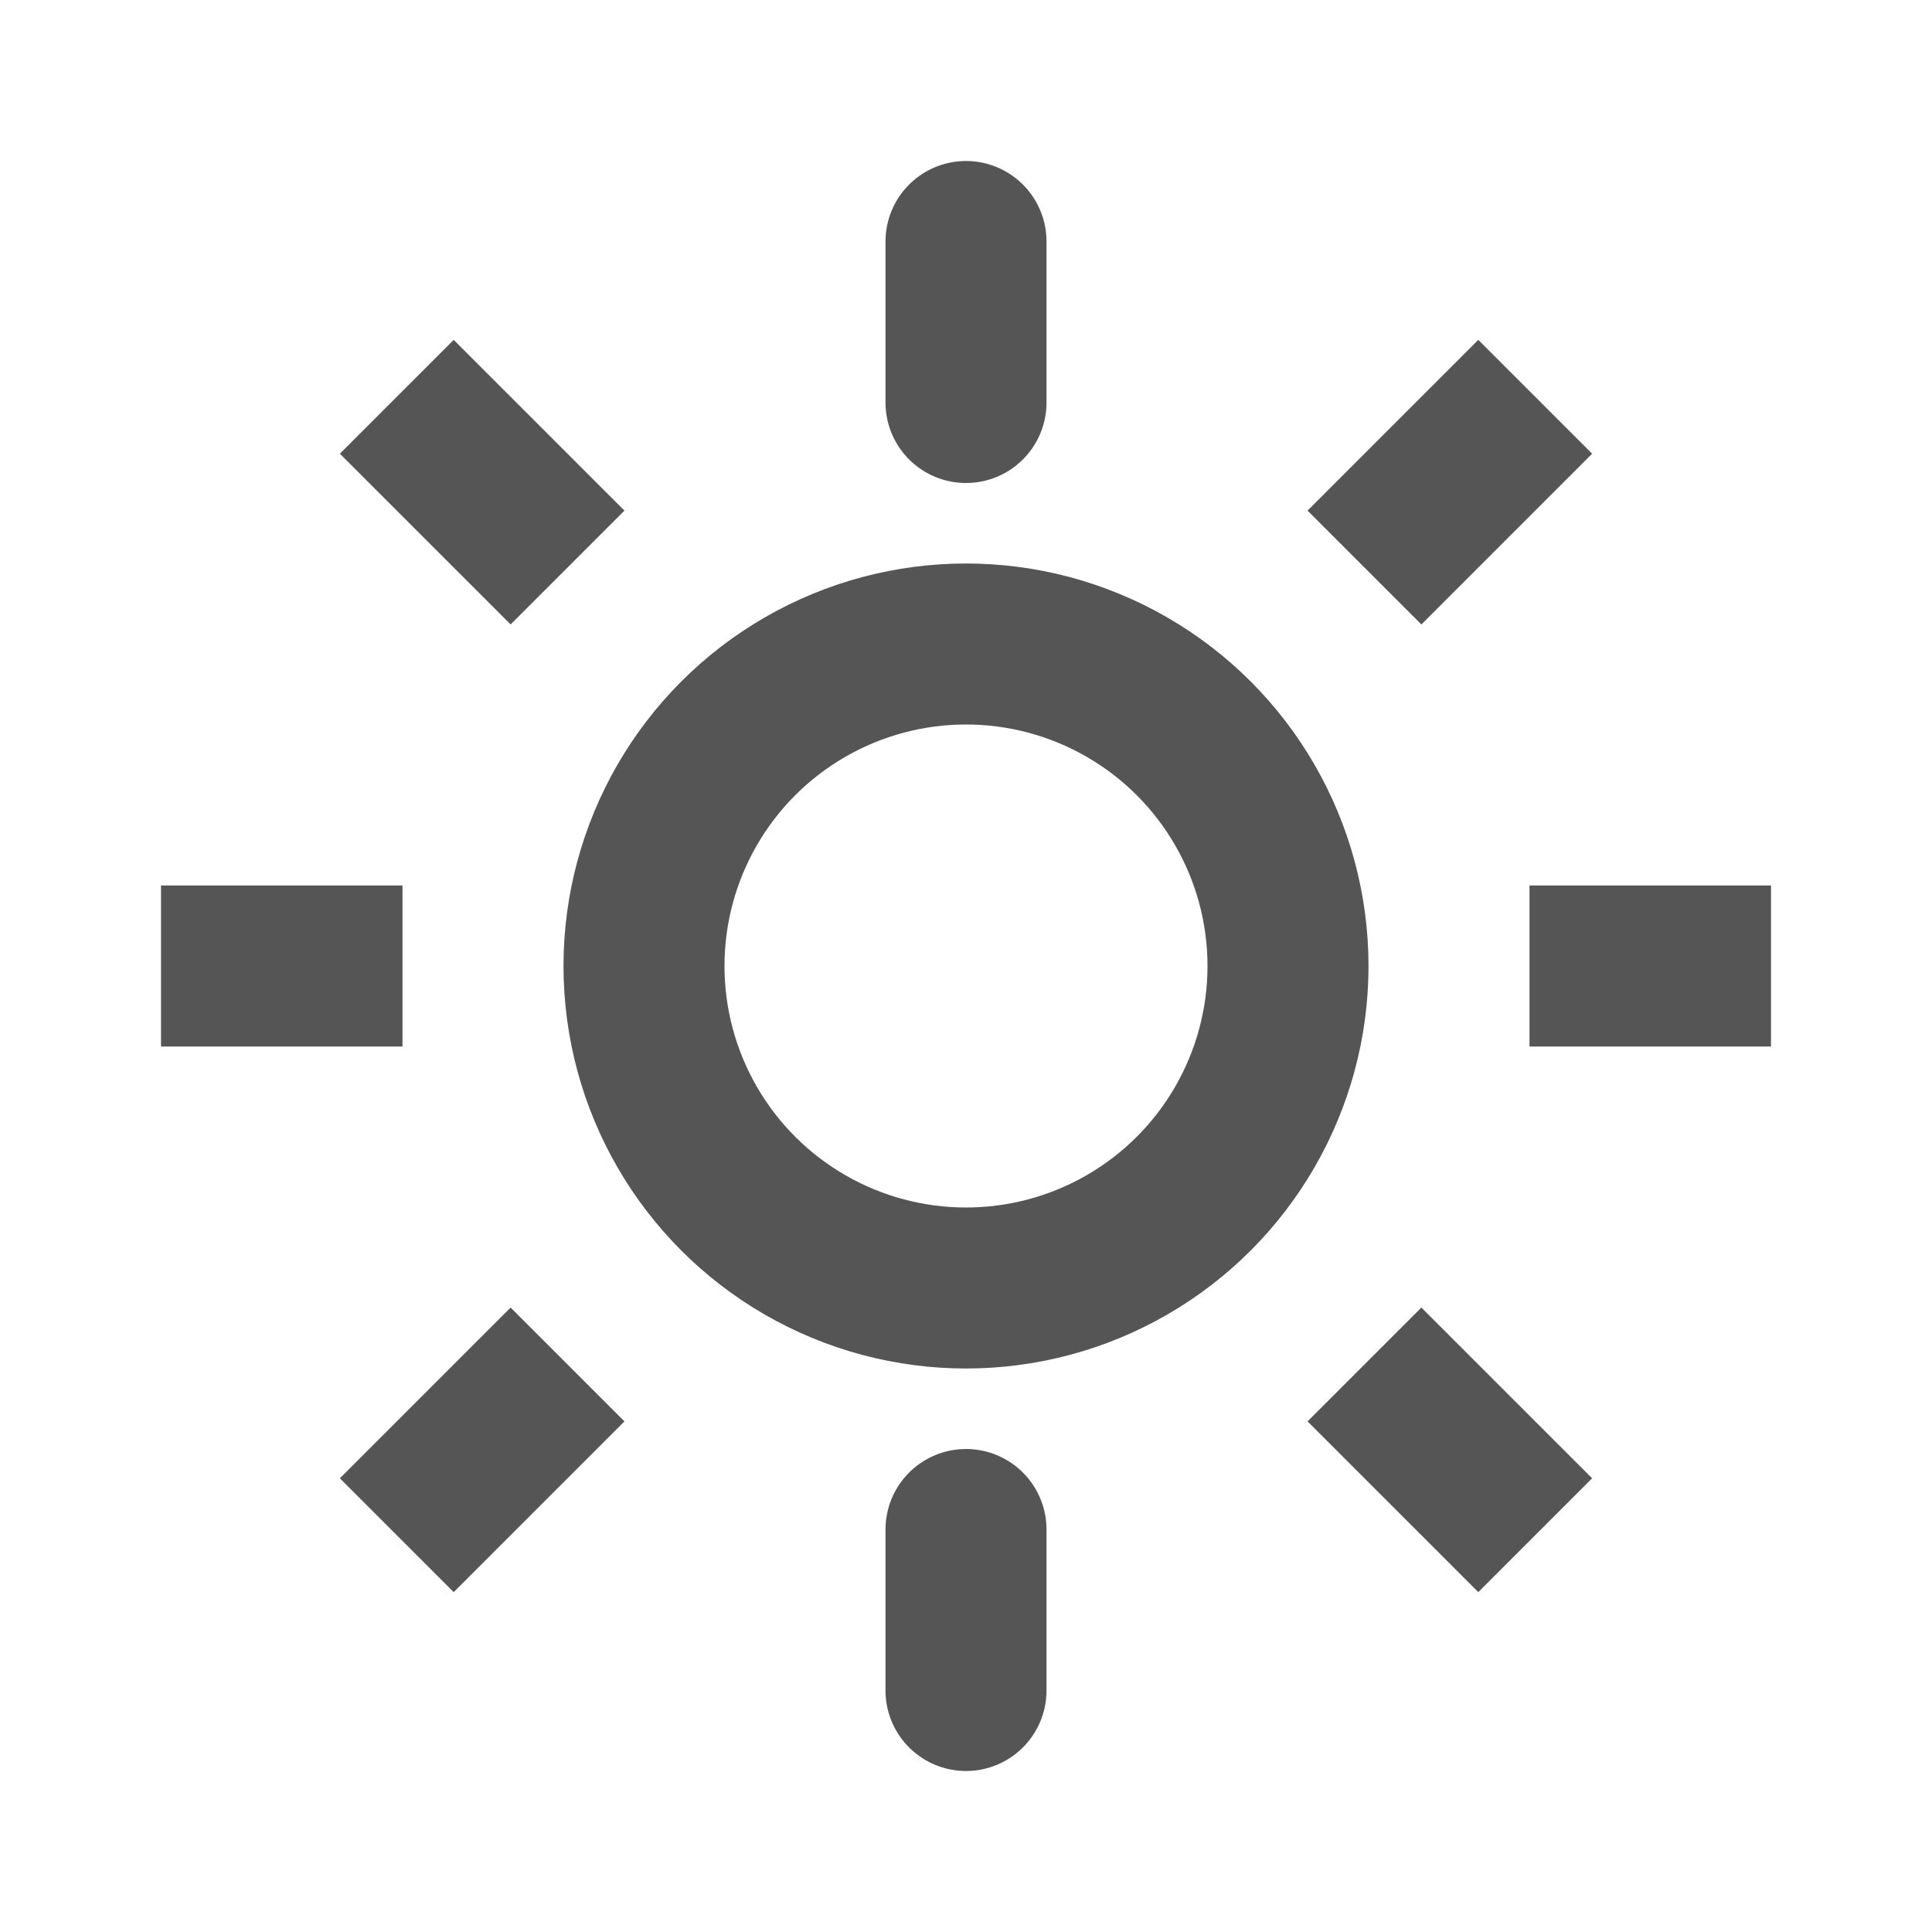 <svg role="img" xmlns="http://www.w3.org/2000/svg" width="24px" height="24px" viewBox="0 0 24 24" aria-labelledby="sunIconTitle sunIconDesc" stroke="#555555" stroke-width="2" stroke-linecap="round" stroke-linejoin="miter" fill="none" color="#555555"> <title id="sunIconTitle">Sun</title> <desc id="sunIconDesc">Icon of sun with rays around</desc> <circle cx="12" cy="12" r="4"/> <path d="M12 5L12 3M12 21L12 19M5 12L2 12 5 12zM22 12L19 12 22 12zM16.95 7.05L19.071 4.929 16.95 7.05zM4.929 19.071L7.05 16.95 4.929 19.071zM16.95 16.95L19.071 19.071 16.95 16.95zM4.929 4.929L7.05 7.05 4.929 4.929z"/> </svg>